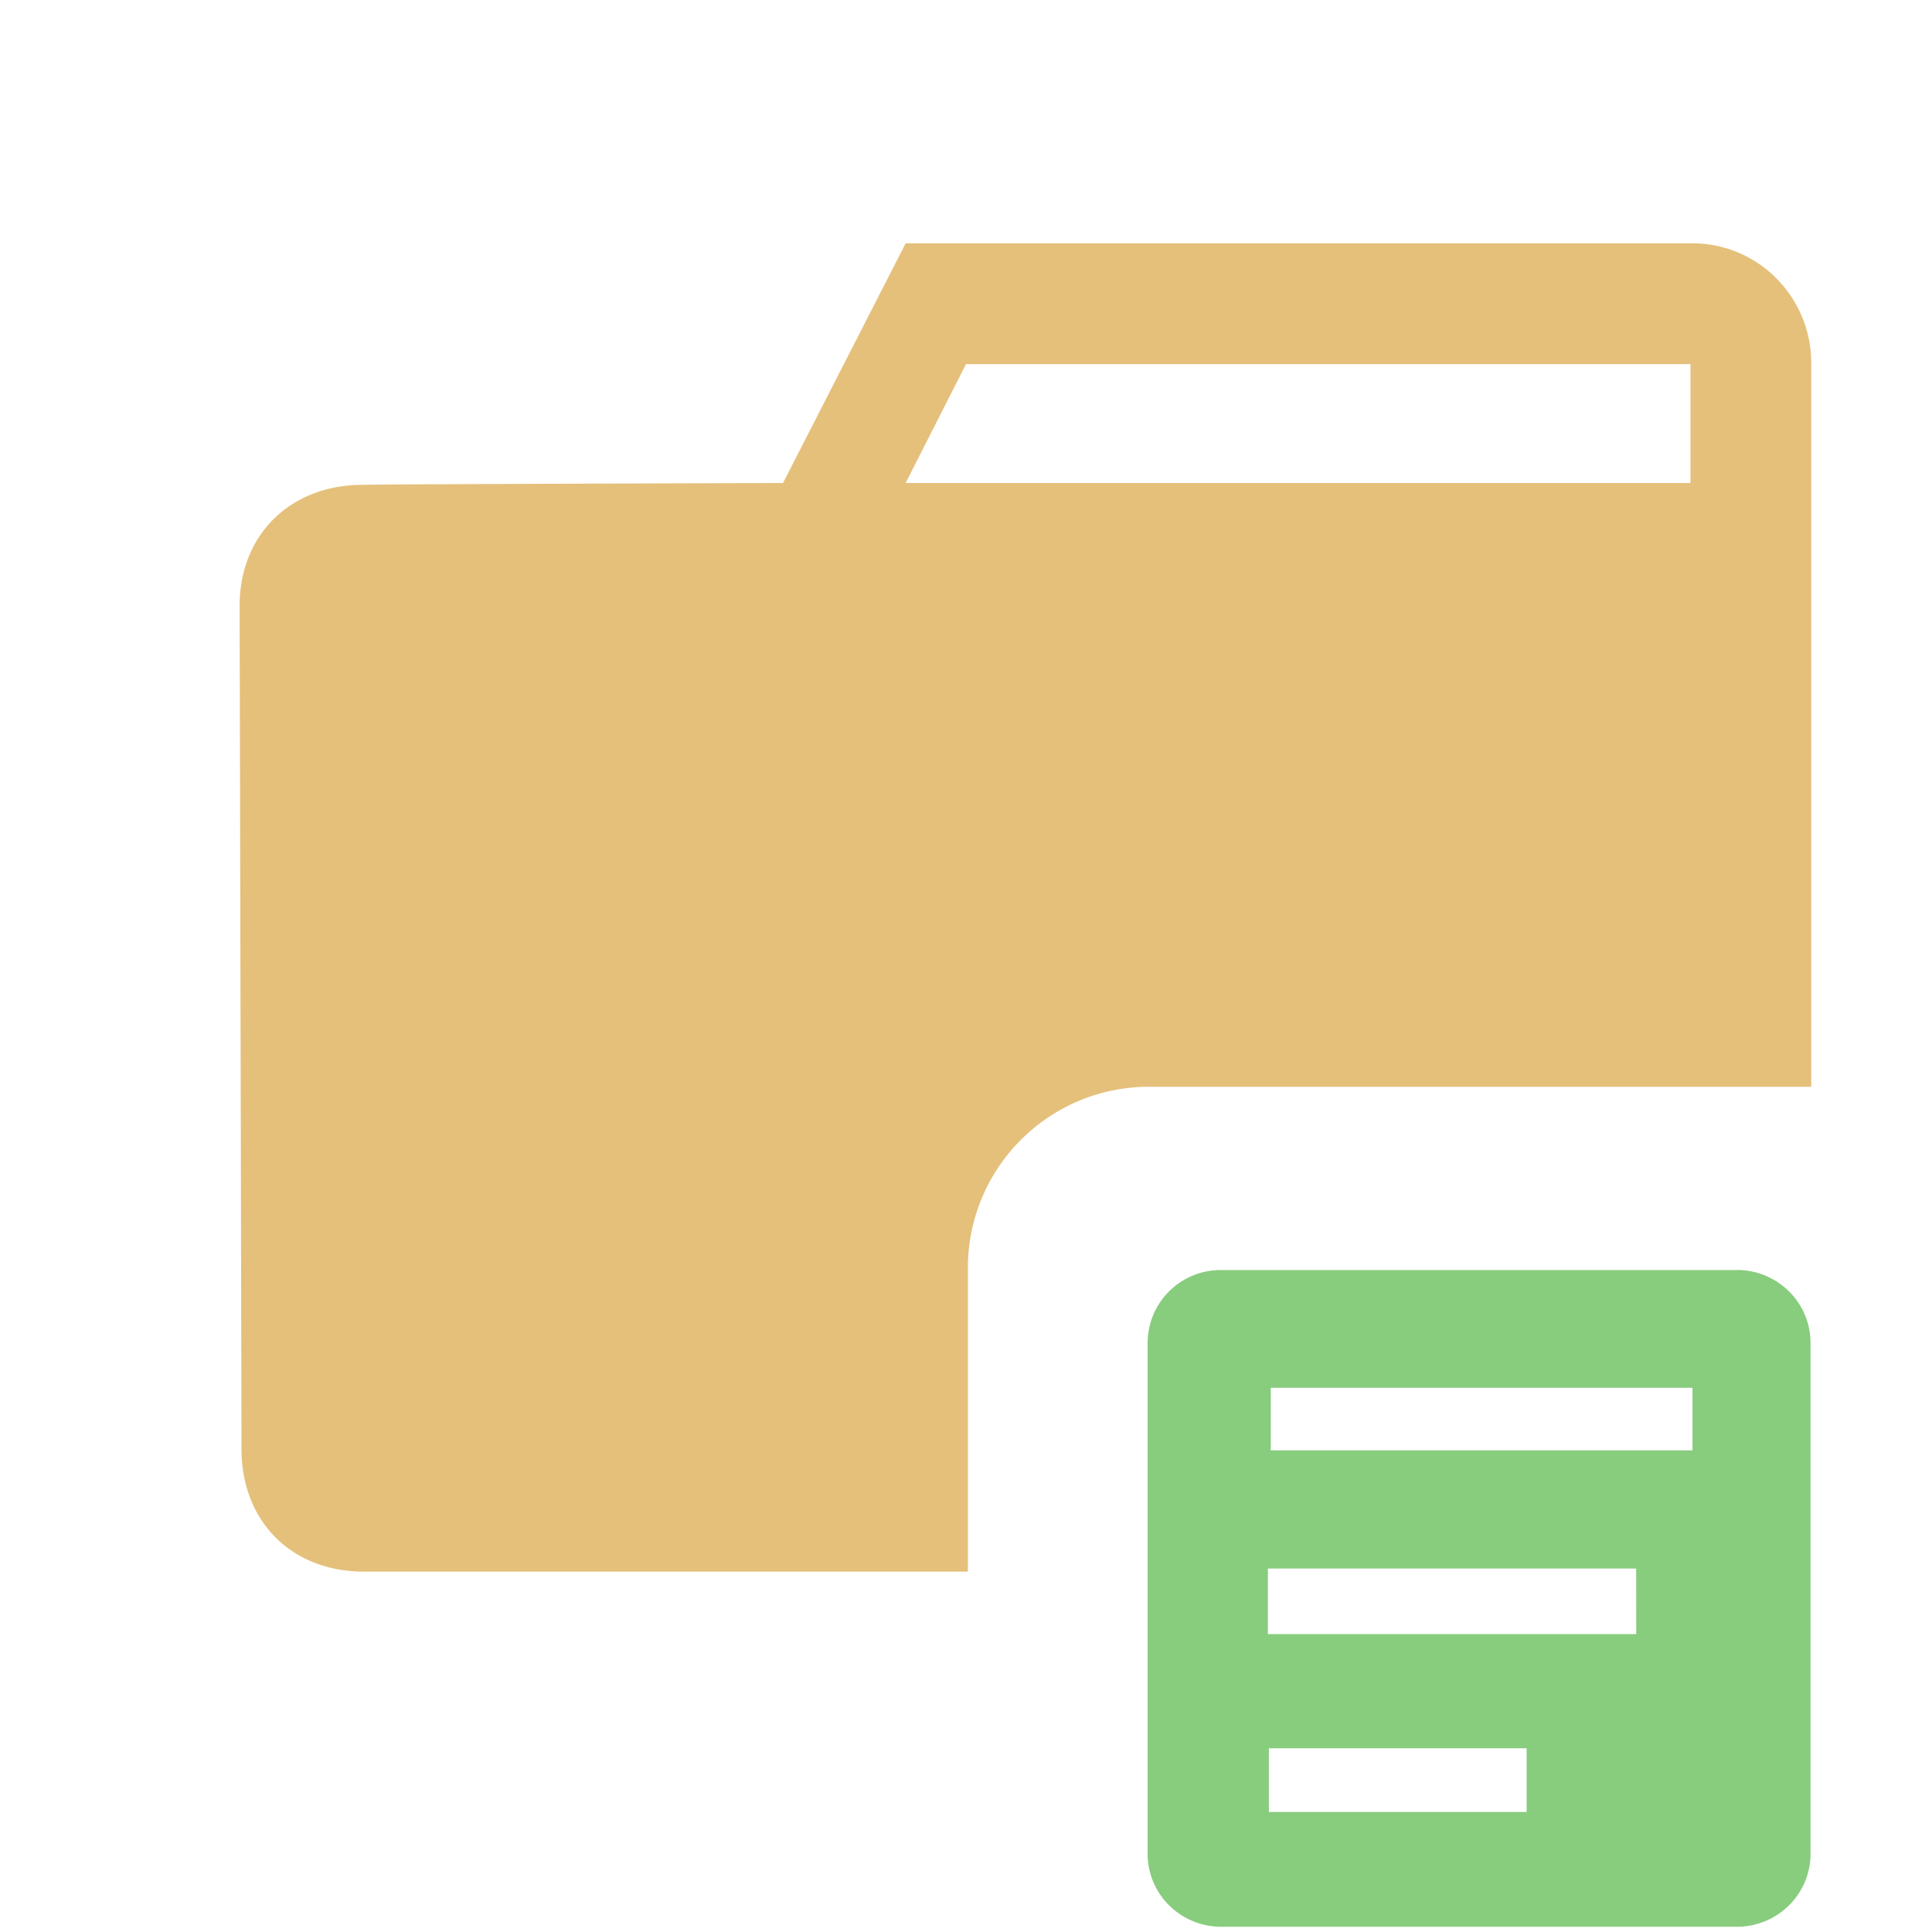 <svg stroke-miterlimit="10" viewBox="0 0 32 32" xmlns="http://www.w3.org/2000/svg" clip-rule="evenodd"
  stroke-linecap="round" stroke-linejoin="round">
  <clipPath id="prefix__a">
    <path d="M0 0h32v32H0z" />
  </clipPath>
  <g clip-path="url(#prefix__a)">
    <path
      d="M25.286 30.012h-4.27v-1.055h4.27m2.747-4.934h-6.985v-1.037h6.985m.735-1.95h-8.54a1.21 1.21 0 00-1.22 1.208v8.461c0 .668.546 1.208 1.22 1.208h8.54c.674 0 1.22-.54 1.22-1.208v-8.46c.001-.668-.545-1.21-1.219-1.21zm-1.667 6.03H21V25.98h6.1"
      fill="#88CC7E" />
    <path
      d="M15 4.031L12.969 8S6 8.02 6 8.031c-1.172 0-2.031.81-2.031 2L4 24c0 1.194.821 2.031 2.031 2.031h10V21a3 3 0 013-3H30V6a1.987 1.987 0 00-.594-1.406A1.957 1.957 0 0028 4.03H15zm1 2h12V8H15l1-1.969z"
      fill="#e5c07b" />
  </g>
</svg>
